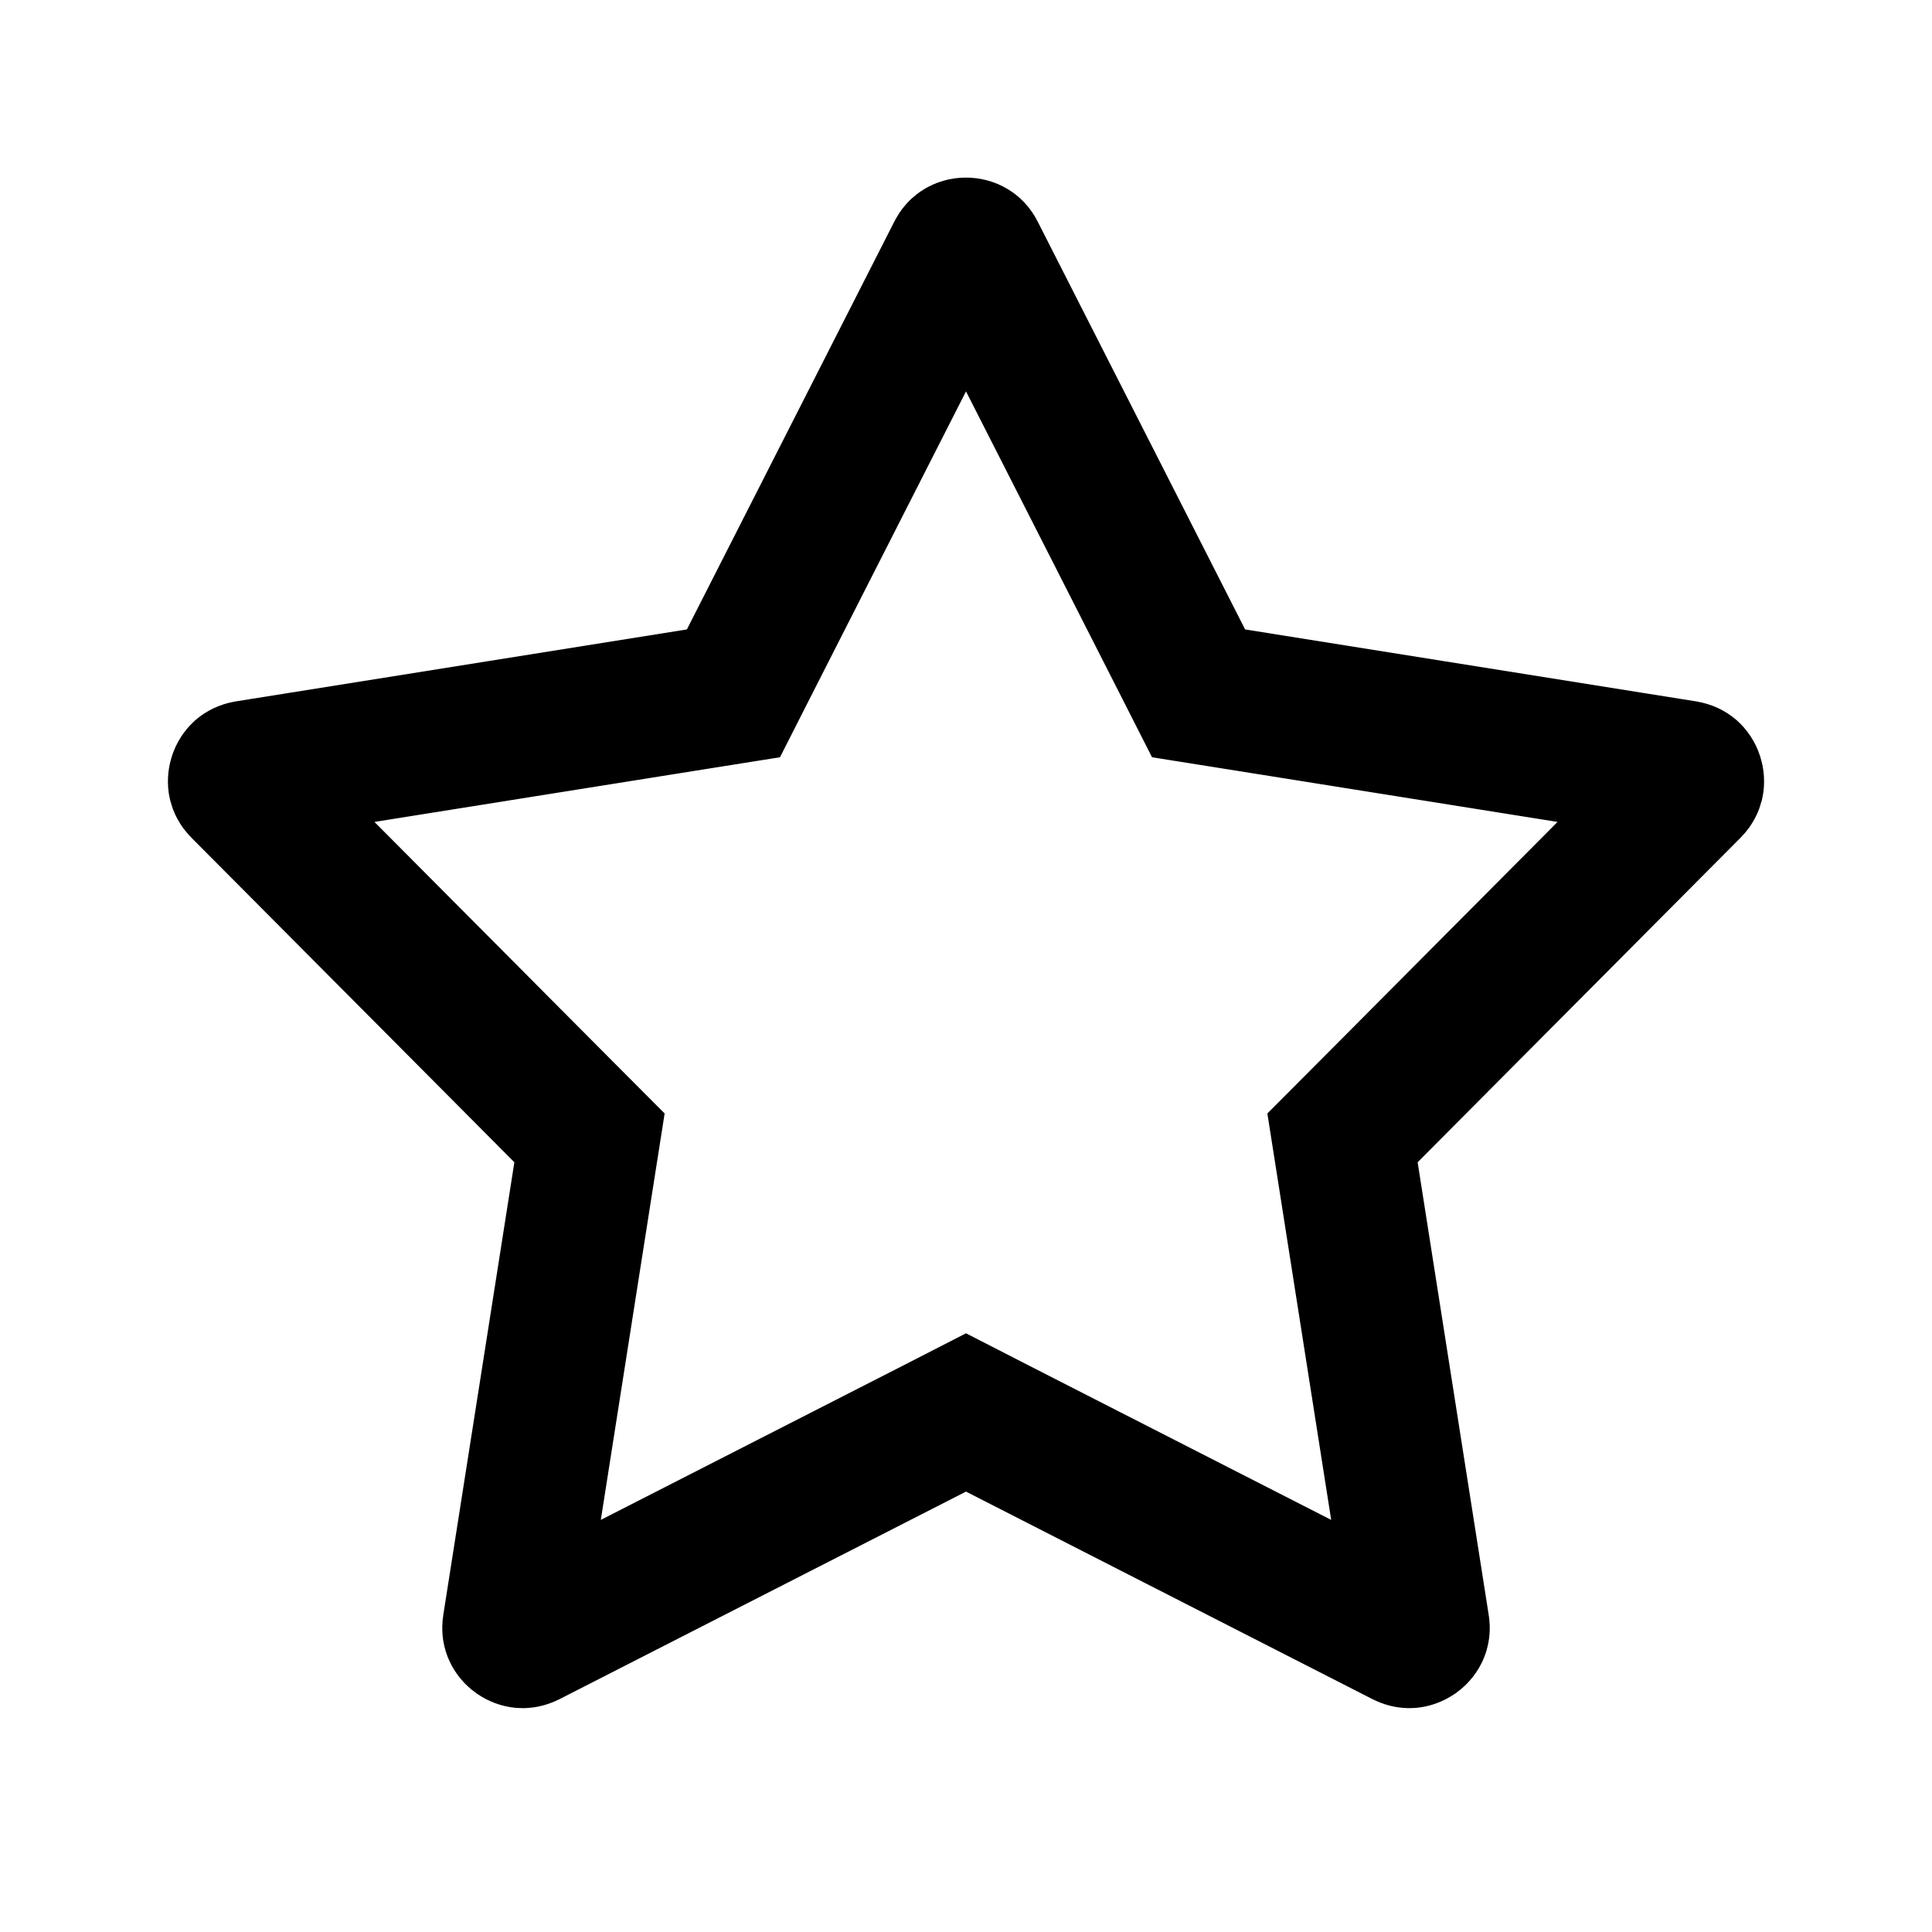 <svg id="channel_discover_star_24" viewBox="0 0 24 24" fill="none" xmlns="http://www.w3.org/2000/svg"><path d="M14.687 8.215L14.889 8.613L15.329 8.683L20.933 9.577C20.966 9.583 20.984 9.594 20.996 9.604C21.01 9.617 21.024 9.636 21.032 9.662C21.04 9.688 21.041 9.712 21.037 9.73C21.033 9.745 21.026 9.765 21.002 9.789L16.99 13.821L16.677 14.135L16.746 14.574L17.629 20.198C17.635 20.232 17.629 20.252 17.623 20.266C17.616 20.283 17.601 20.303 17.579 20.319C17.557 20.334 17.535 20.342 17.516 20.344C17.501 20.345 17.48 20.344 17.449 20.329L12.398 17.75L12 17.546L11.602 17.75L6.551 20.329C6.52 20.344 6.499 20.345 6.484 20.344C6.465 20.342 6.443 20.334 6.421 20.319C6.399 20.303 6.384 20.283 6.377 20.266C6.371 20.252 6.365 20.232 6.371 20.198L7.254 14.574L7.323 14.135L7.01 13.821L2.998 9.789C2.974 9.765 2.967 9.745 2.963 9.73C2.959 9.712 2.96 9.688 2.968 9.662C2.976 9.636 2.99 9.617 3.004 9.604C3.016 9.594 3.034 9.583 3.067 9.577L8.671 8.683L9.111 8.613L9.313 8.215L11.889 3.15C11.904 3.119 11.92 3.106 11.934 3.098C11.95 3.088 11.973 3.081 12 3.081C12.027 3.081 12.05 3.088 12.066 3.098C12.08 3.106 12.096 3.119 12.111 3.15L14.687 8.215Z" stroke="currentColor" stroke-width="1.75"></path></svg>